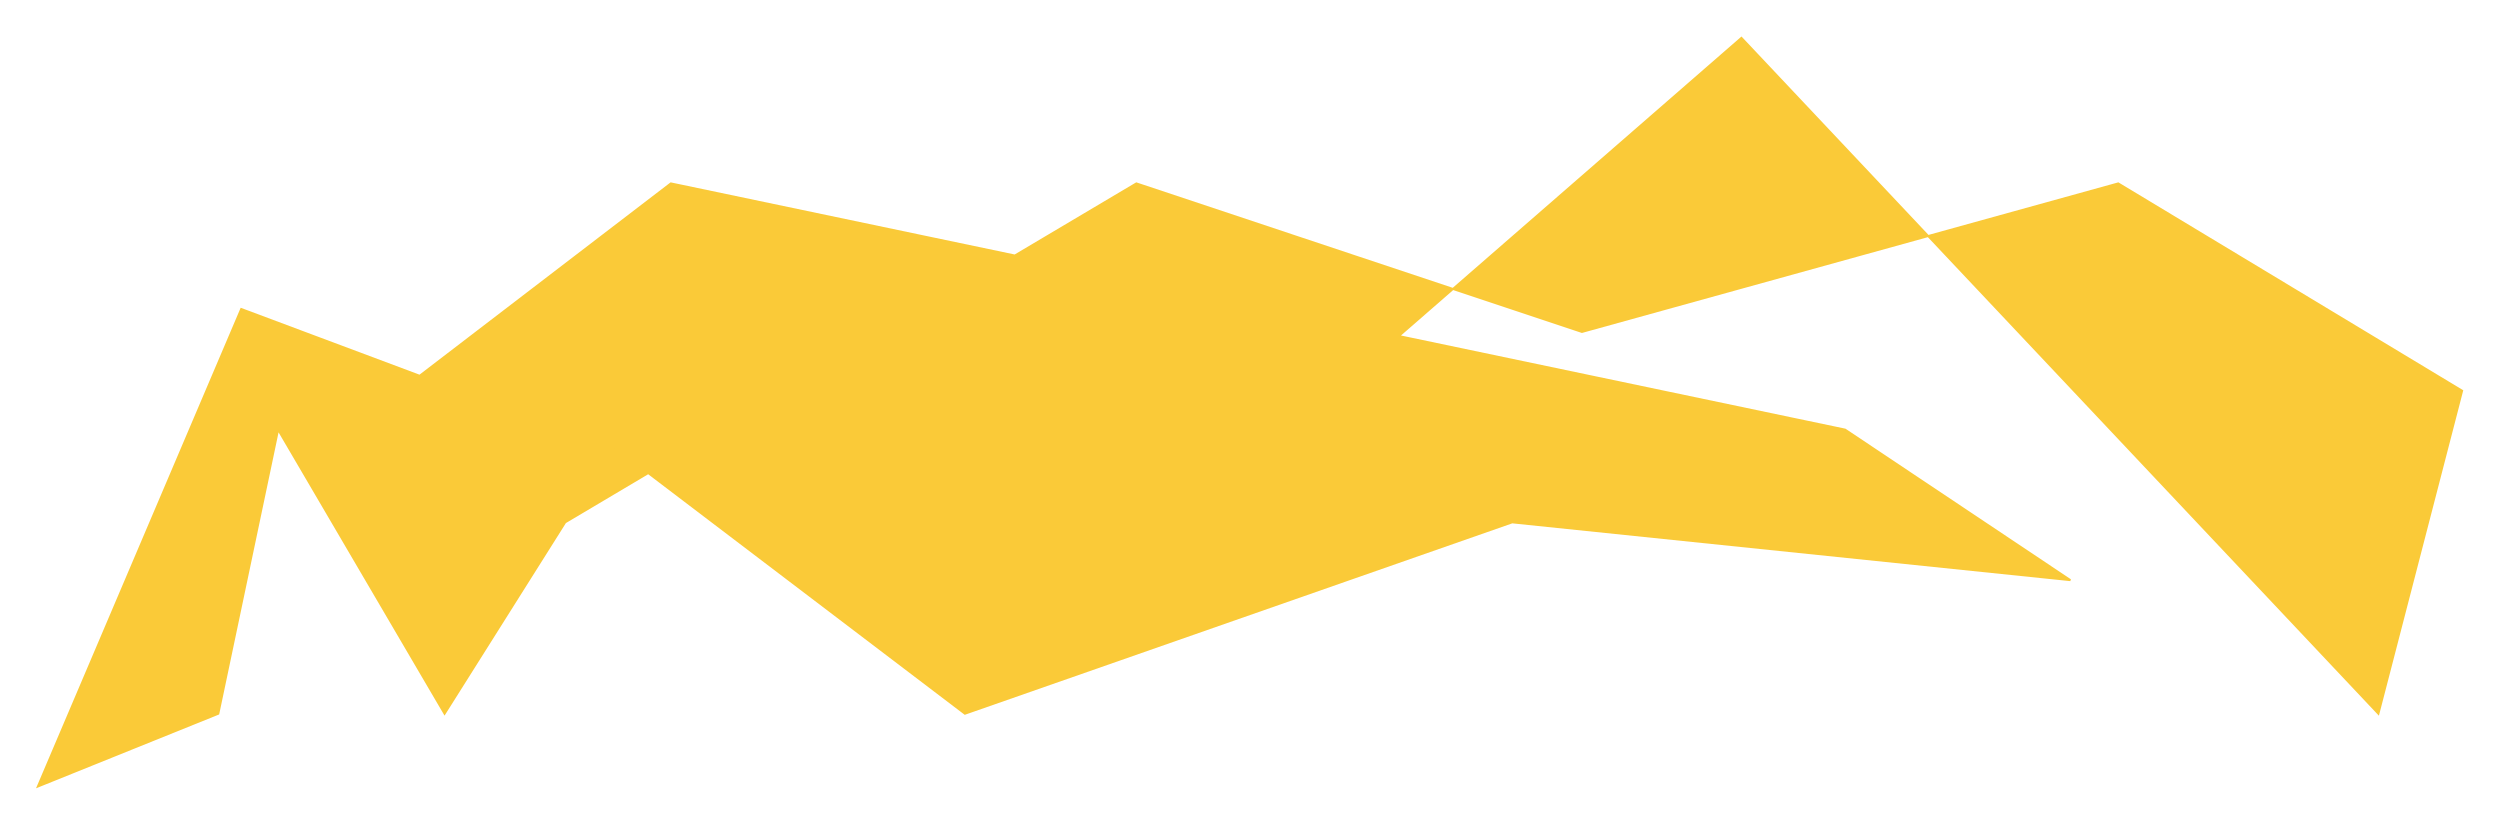 <svg width="1254" height="414" viewBox="0 0 1254 414" fill="none" xmlns="http://www.w3.org/2000/svg">
<g filter="url(#filter0_d_212_2541)">
<path d="M19 394.5L121 155L210.5 188.5L336.5 92L509.033 128.176L570 92L728.805 144.935L873.5 19L967.181 118.399L1062.5 92L1235 196L1193 358L967.181 118.399L793.5 166.5L728.805 144.935L701.655 168.565L925.5 215.5L1038.5 291L758.5 262L484 358L325.159 237.281L283.5 262L223 358L139.5 215.5L109.5 358L19 394.5Z" fill="#FACA38"/>
<path d="M139.5 215.5L109.5 358L19 394.5L121 155L210.5 188.5L336.5 92L925.5 215.5L1038.5 291L758.5 262L484 358L296.5 215.5L678.75 188.5L873.5 19L1193 358L1235 196L1062.5 92L793.5 166.5L570 92L283.5 262L223 358L139.5 215.5Z" stroke="#FACA38" stroke-linecap="round"/>
</g>
<defs>
<filter id="filter0_d_212_2541" x="0.066" y="0.307" width="1253.51" height="413.108" filterUnits="userSpaceOnUse" color-interpolation-filters="sRGB">
<feFlood flood-opacity="0" result="BackgroundImageFix"/>
<feColorMatrix in="SourceAlpha" type="matrix" values="0 0 0 0 0 0 0 0 0 0 0 0 0 0 0 0 0 0 127 0" result="hardAlpha"/>
<feOffset/>
<feGaussianBlur stdDeviation="9"/>
<feComposite in2="hardAlpha" operator="out"/>
<feColorMatrix type="matrix" values="0 0 0 0 1 0 0 0 0 0.78 0 0 0 0 0 0 0 0 1 0"/>
<feBlend mode="normal" in2="BackgroundImageFix" result="effect1_dropShadow_212_2541"/>
<feBlend mode="normal" in="SourceGraphic" in2="effect1_dropShadow_212_2541" result="shape"/>
</filter>
</defs>
</svg>
